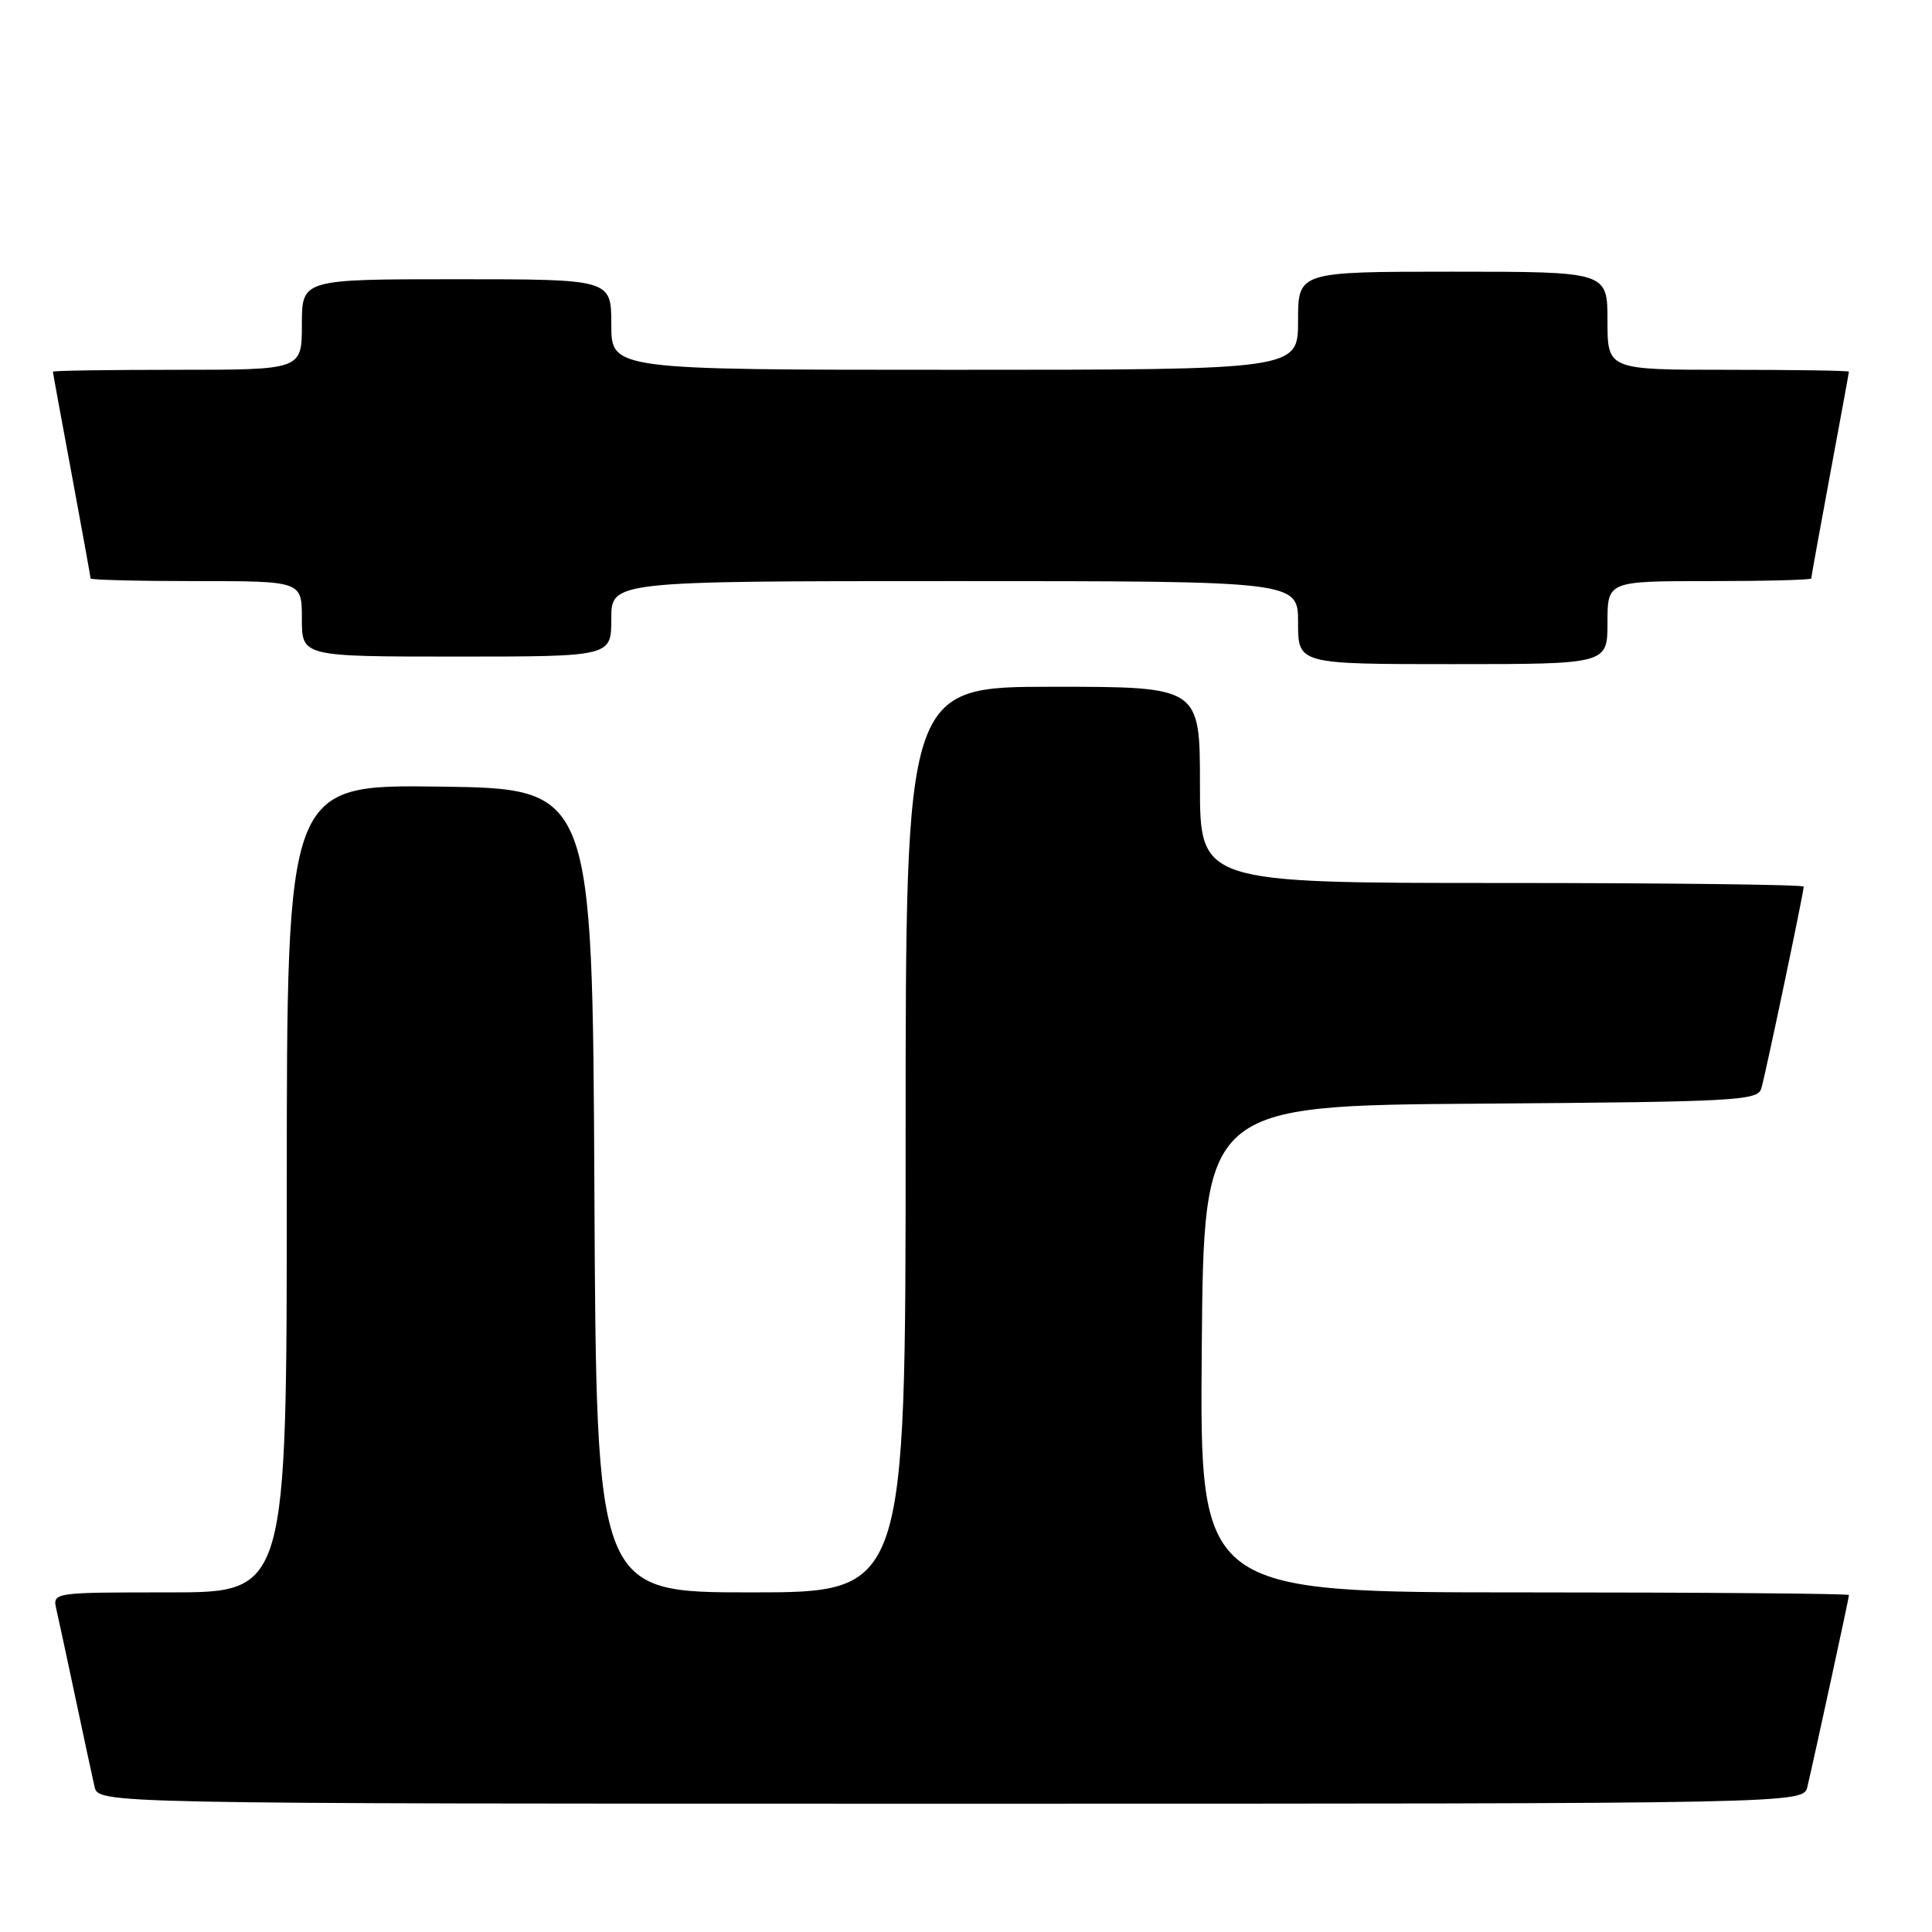 <?xml version="1.0" encoding="UTF-8" standalone="no"?>
<!DOCTYPE svg PUBLIC "-//W3C//DTD SVG 1.1//EN" "http://www.w3.org/Graphics/SVG/1.1/DTD/svg11.dtd" >
<svg xmlns="http://www.w3.org/2000/svg" xmlns:xlink="http://www.w3.org/1999/xlink" version="1.1" viewBox="0 0 256 256">
 <g >
 <path fill="currentColor"
d=" M 239.49 236.75 C 240.45 232.69 245.00 211.71 245.00 211.35 C 245.00 211.16 225.64 211.00 201.99 211.00 C 158.97 211.00 158.97 211.00 159.24 178.75 C 159.50 146.50 159.50 146.50 196.19 146.24 C 230.03 146.00 232.91 145.84 233.38 144.24 C 233.95 142.32 239.00 118.26 239.00 117.48 C 239.00 117.22 221.00 117.00 199.00 117.00 C 159.00 117.00 159.00 117.00 159.00 104.00 C 159.00 91.00 159.00 91.00 139.50 91.00 C 120.00 91.00 120.00 91.00 120.00 151.00 C 120.00 211.00 120.00 211.00 99.51 211.00 C 79.02 211.00 79.02 211.00 78.76 157.75 C 78.50 104.50 78.50 104.50 58.25 104.23 C 38.00 103.96 38.00 103.96 38.00 157.48 C 38.00 211.00 38.00 211.00 22.48 211.00 C 6.96 211.00 6.96 211.00 7.47 213.25 C 7.76 214.49 8.89 219.78 10.00 225.00 C 11.11 230.22 12.24 235.51 12.53 236.75 C 13.04 239.00 13.04 239.00 126.00 239.00 C 238.96 239.00 238.96 239.00 239.49 236.75 Z  M 213.00 82.50 C 213.00 77.00 213.00 77.00 226.50 77.00 C 233.93 77.00 240.00 76.84 240.00 76.65 C 240.00 76.46 241.12 70.28 242.49 62.90 C 243.86 55.53 244.99 49.39 244.99 49.25 C 245.00 49.11 237.80 49.00 229.00 49.00 C 213.00 49.00 213.00 49.00 213.00 42.50 C 213.00 36.00 213.00 36.00 192.50 36.00 C 172.00 36.00 172.00 36.00 172.00 42.50 C 172.00 49.00 172.00 49.00 126.50 49.00 C 81.00 49.00 81.00 49.00 81.00 43.00 C 81.00 37.00 81.00 37.00 60.50 37.00 C 40.00 37.00 40.00 37.00 40.00 43.00 C 40.00 49.00 40.00 49.00 23.50 49.00 C 14.43 49.00 7.00 49.11 7.01 49.25 C 7.01 49.39 8.14 55.53 9.51 62.90 C 10.88 70.28 12.00 76.46 12.00 76.65 C 12.00 76.84 18.30 77.00 26.00 77.00 C 40.00 77.00 40.00 77.00 40.00 82.00 C 40.00 87.00 40.00 87.00 60.50 87.00 C 81.00 87.00 81.00 87.00 81.00 82.00 C 81.00 77.00 81.00 77.00 126.50 77.00 C 172.00 77.00 172.00 77.00 172.00 82.50 C 172.00 88.00 172.00 88.00 192.50 88.00 C 213.00 88.00 213.00 88.00 213.00 82.50 Z "/>
</g>
</svg>